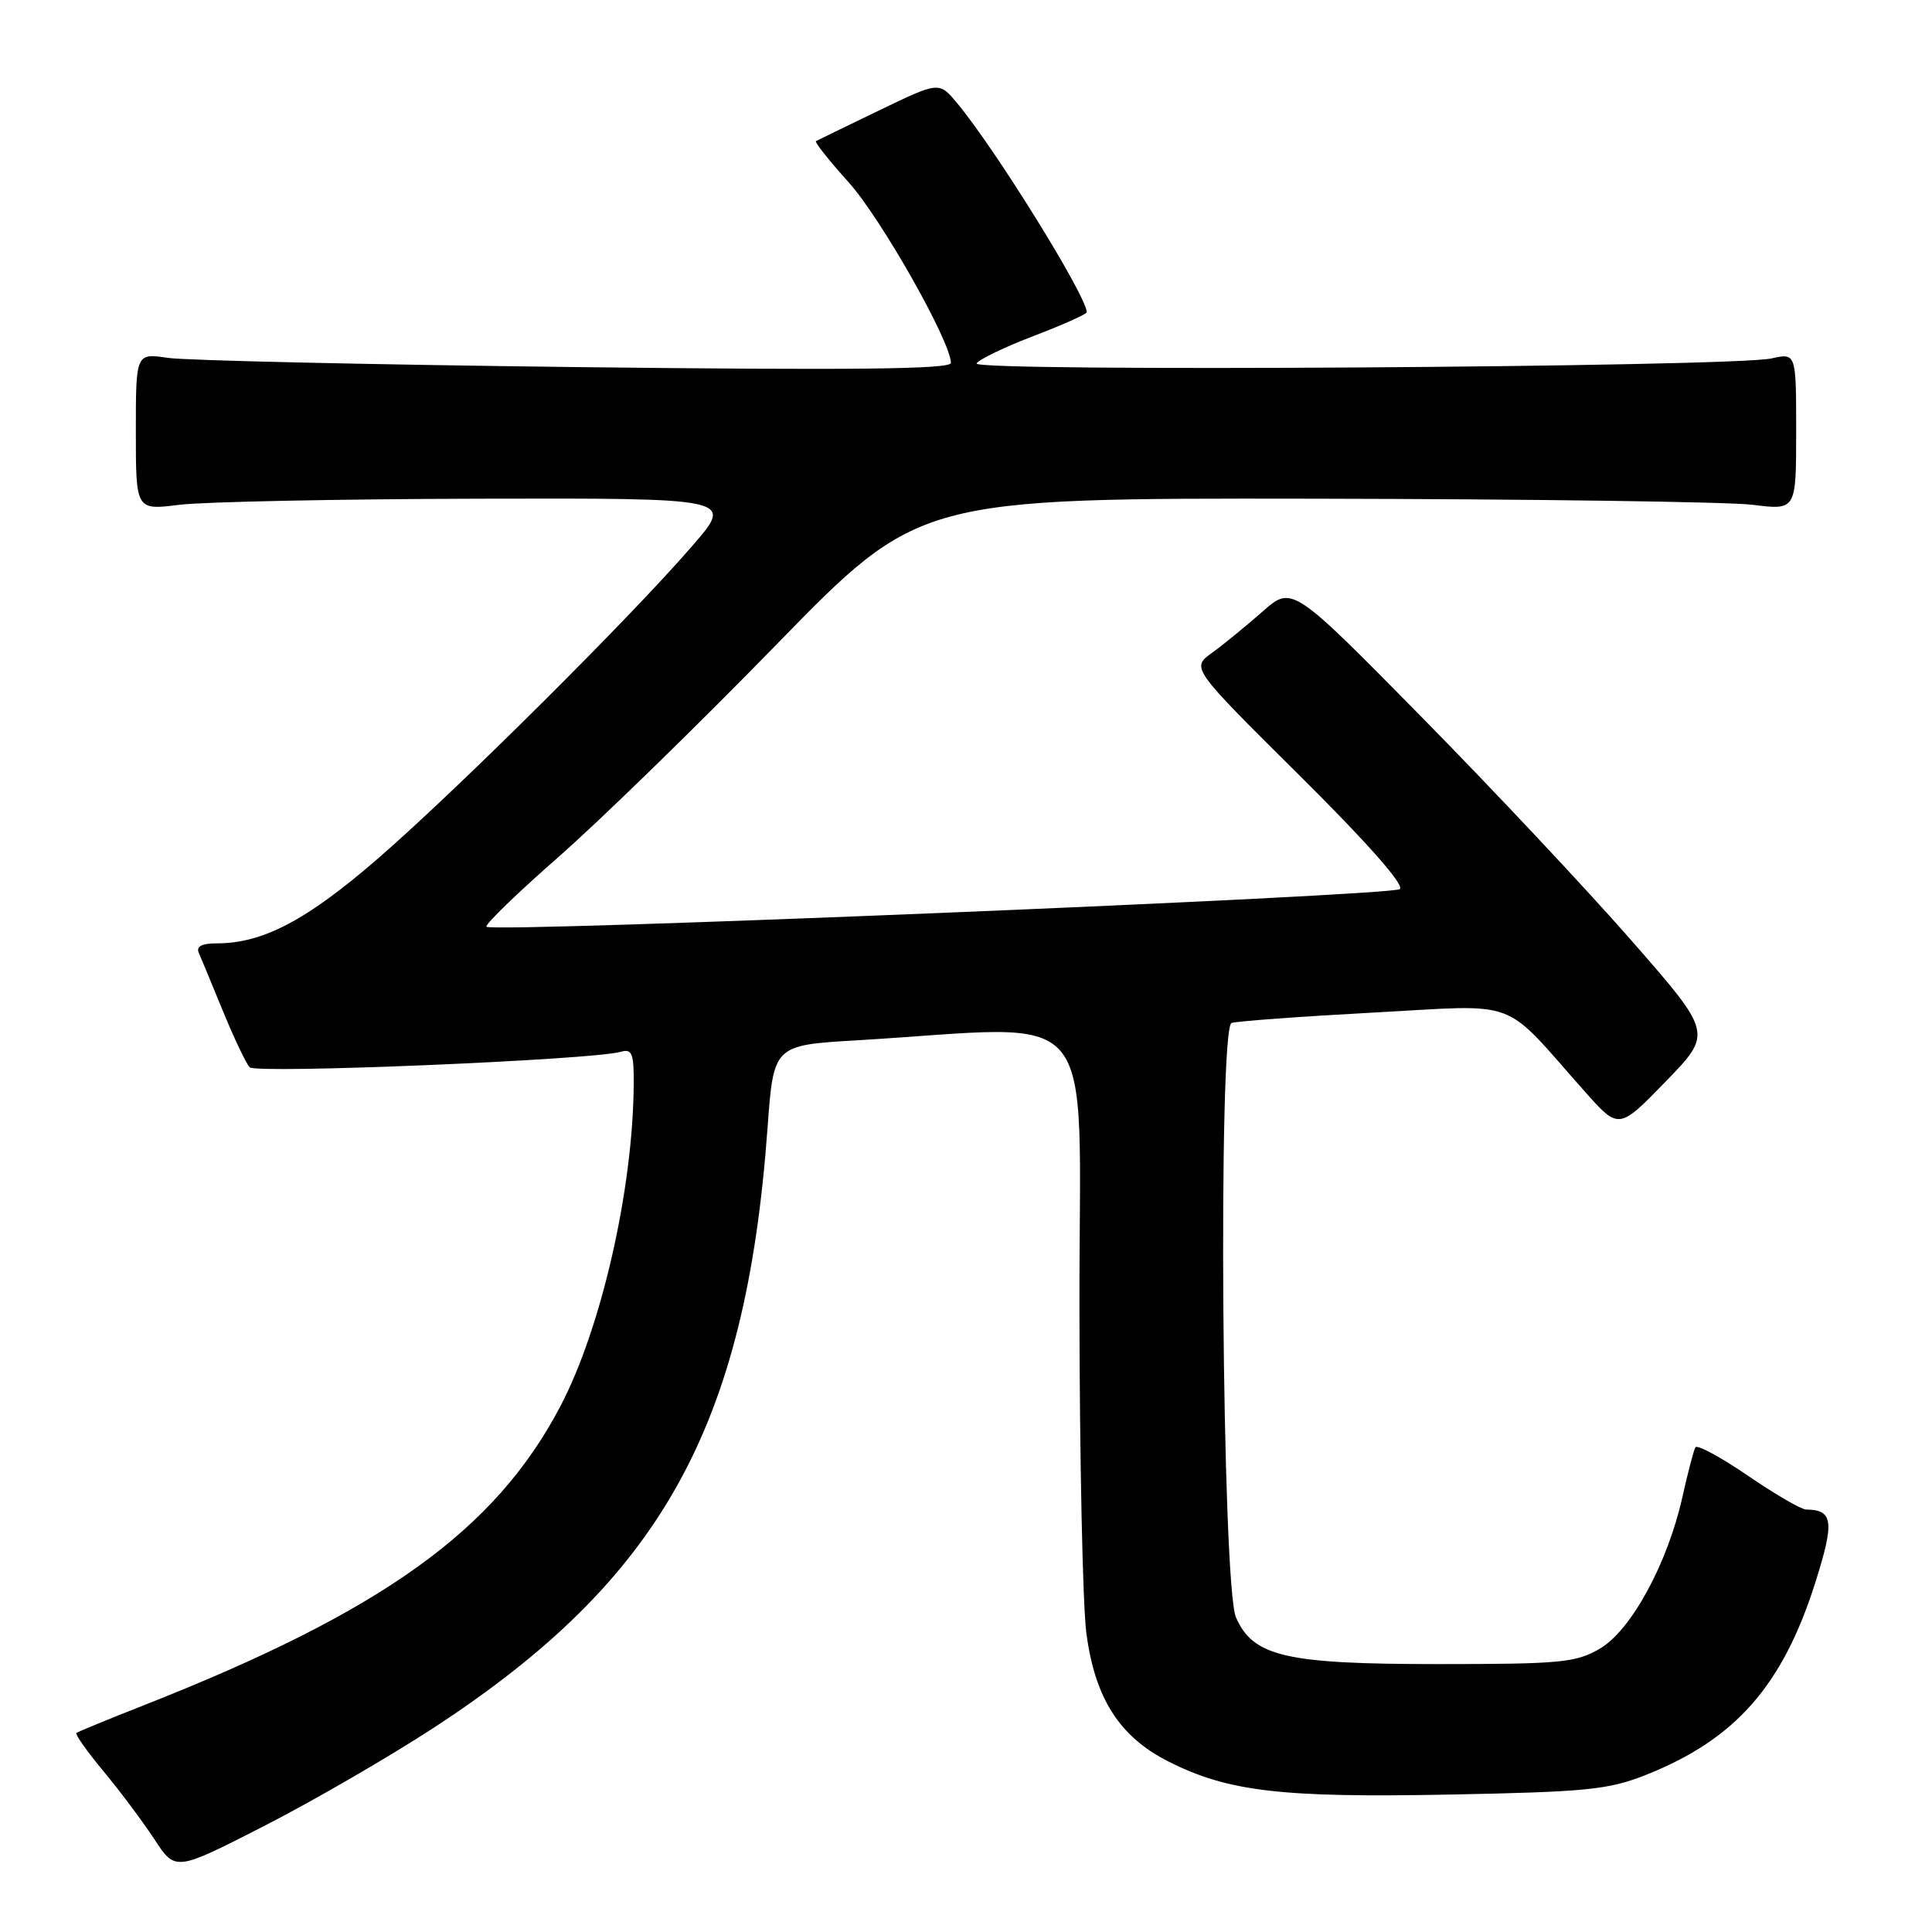 <?xml version="1.0" encoding="UTF-8" standalone="no"?>
<!DOCTYPE svg PUBLIC "-//W3C//DTD SVG 1.1//EN" "http://www.w3.org/Graphics/SVG/1.1/DTD/svg11.dtd" >
<svg xmlns="http://www.w3.org/2000/svg" xmlns:xlink="http://www.w3.org/1999/xlink" version="1.1" viewBox="0 0 256 256">
 <g >
 <path fill="currentColor"
d=" M 57.36 229.01 C 87.59 209.31 98.81 189.18 101.70 149.50 C 102.50 138.50 102.50 138.50 113.50 137.85 C 146.30 135.90 143.00 131.97 143.03 172.94 C 143.05 193.05 143.46 212.57 143.94 216.32 C 145.06 224.99 148.31 230.11 154.79 233.39 C 162.68 237.39 169.70 238.22 192.05 237.79 C 210.19 237.44 213.13 237.15 218.05 235.20 C 229.95 230.49 236.21 223.38 240.56 209.63 C 243.10 201.58 242.91 200.06 239.31 200.02 C 238.66 200.01 235.19 197.99 231.60 195.53 C 228.01 193.08 224.89 191.39 224.65 191.78 C 224.42 192.18 223.65 195.12 222.94 198.31 C 220.99 207.11 216.15 216.02 212.00 218.45 C 208.82 220.31 206.83 220.50 190.50 220.50 C 170.35 220.50 166.03 219.50 163.77 214.30 C 161.92 210.05 161.37 136.15 163.19 135.55 C 163.91 135.31 172.38 134.69 182.00 134.17 C 201.73 133.12 198.80 132.02 210.00 144.64 C 214.50 149.70 214.50 149.70 220.71 143.31 C 226.92 136.91 226.92 136.91 216.25 124.71 C 210.38 117.99 197.85 104.64 188.40 95.04 C 171.21 77.58 171.21 77.58 167.29 81.04 C 165.13 82.94 162.12 85.40 160.60 86.50 C 157.83 88.50 157.83 88.50 172.15 102.71 C 181.09 111.58 186.11 117.25 185.49 117.81 C 184.47 118.72 65.30 123.63 64.46 122.80 C 64.21 122.54 68.51 118.36 74.04 113.52 C 79.56 108.67 92.57 96.00 102.94 85.35 C 121.80 66.00 121.80 66.00 174.15 66.08 C 202.94 66.13 229.09 66.49 232.25 66.89 C 238.00 67.61 238.00 67.61 238.00 57.19 C 238.00 46.77 238.00 46.77 234.75 47.49 C 229.47 48.66 128.70 49.30 129.40 48.16 C 129.74 47.61 133.16 45.97 137.01 44.50 C 140.85 43.03 144.00 41.62 144.00 41.37 C 144.00 39.27 131.89 19.73 126.81 13.65 C 124.43 10.80 124.43 10.80 116.47 14.64 C 112.08 16.76 108.33 18.58 108.12 18.70 C 107.91 18.82 109.87 21.29 112.47 24.18 C 116.74 28.93 126.00 45.29 126.00 48.09 C 126.00 48.93 112.95 49.07 76.25 48.64 C 48.89 48.31 24.59 47.77 22.25 47.42 C 18.00 46.79 18.00 46.79 18.00 57.20 C 18.00 67.61 18.00 67.61 23.75 66.89 C 26.91 66.49 44.73 66.13 63.35 66.08 C 97.20 66.00 97.20 66.00 91.85 72.20 C 83.69 81.67 60.63 104.61 50.08 113.76 C 40.63 121.95 34.84 125.00 28.71 125.00 C 26.74 125.00 25.97 125.41 26.34 126.25 C 26.64 126.94 28.09 130.43 29.55 134.00 C 31.02 137.57 32.60 140.91 33.08 141.42 C 33.91 142.31 78.46 140.45 82.25 139.37 C 83.75 138.94 84.00 139.56 83.97 143.68 C 83.88 157.59 79.68 176.01 74.24 186.36 C 65.60 202.81 50.69 213.50 19.00 225.98 C 14.32 227.82 10.33 229.46 10.12 229.63 C 9.92 229.79 11.54 232.08 13.72 234.71 C 15.91 237.34 18.94 241.40 20.47 243.73 C 23.24 247.96 23.24 247.96 34.87 242.02 C 41.27 238.75 51.39 232.90 57.36 229.01 Z "/>
</g>
</svg>